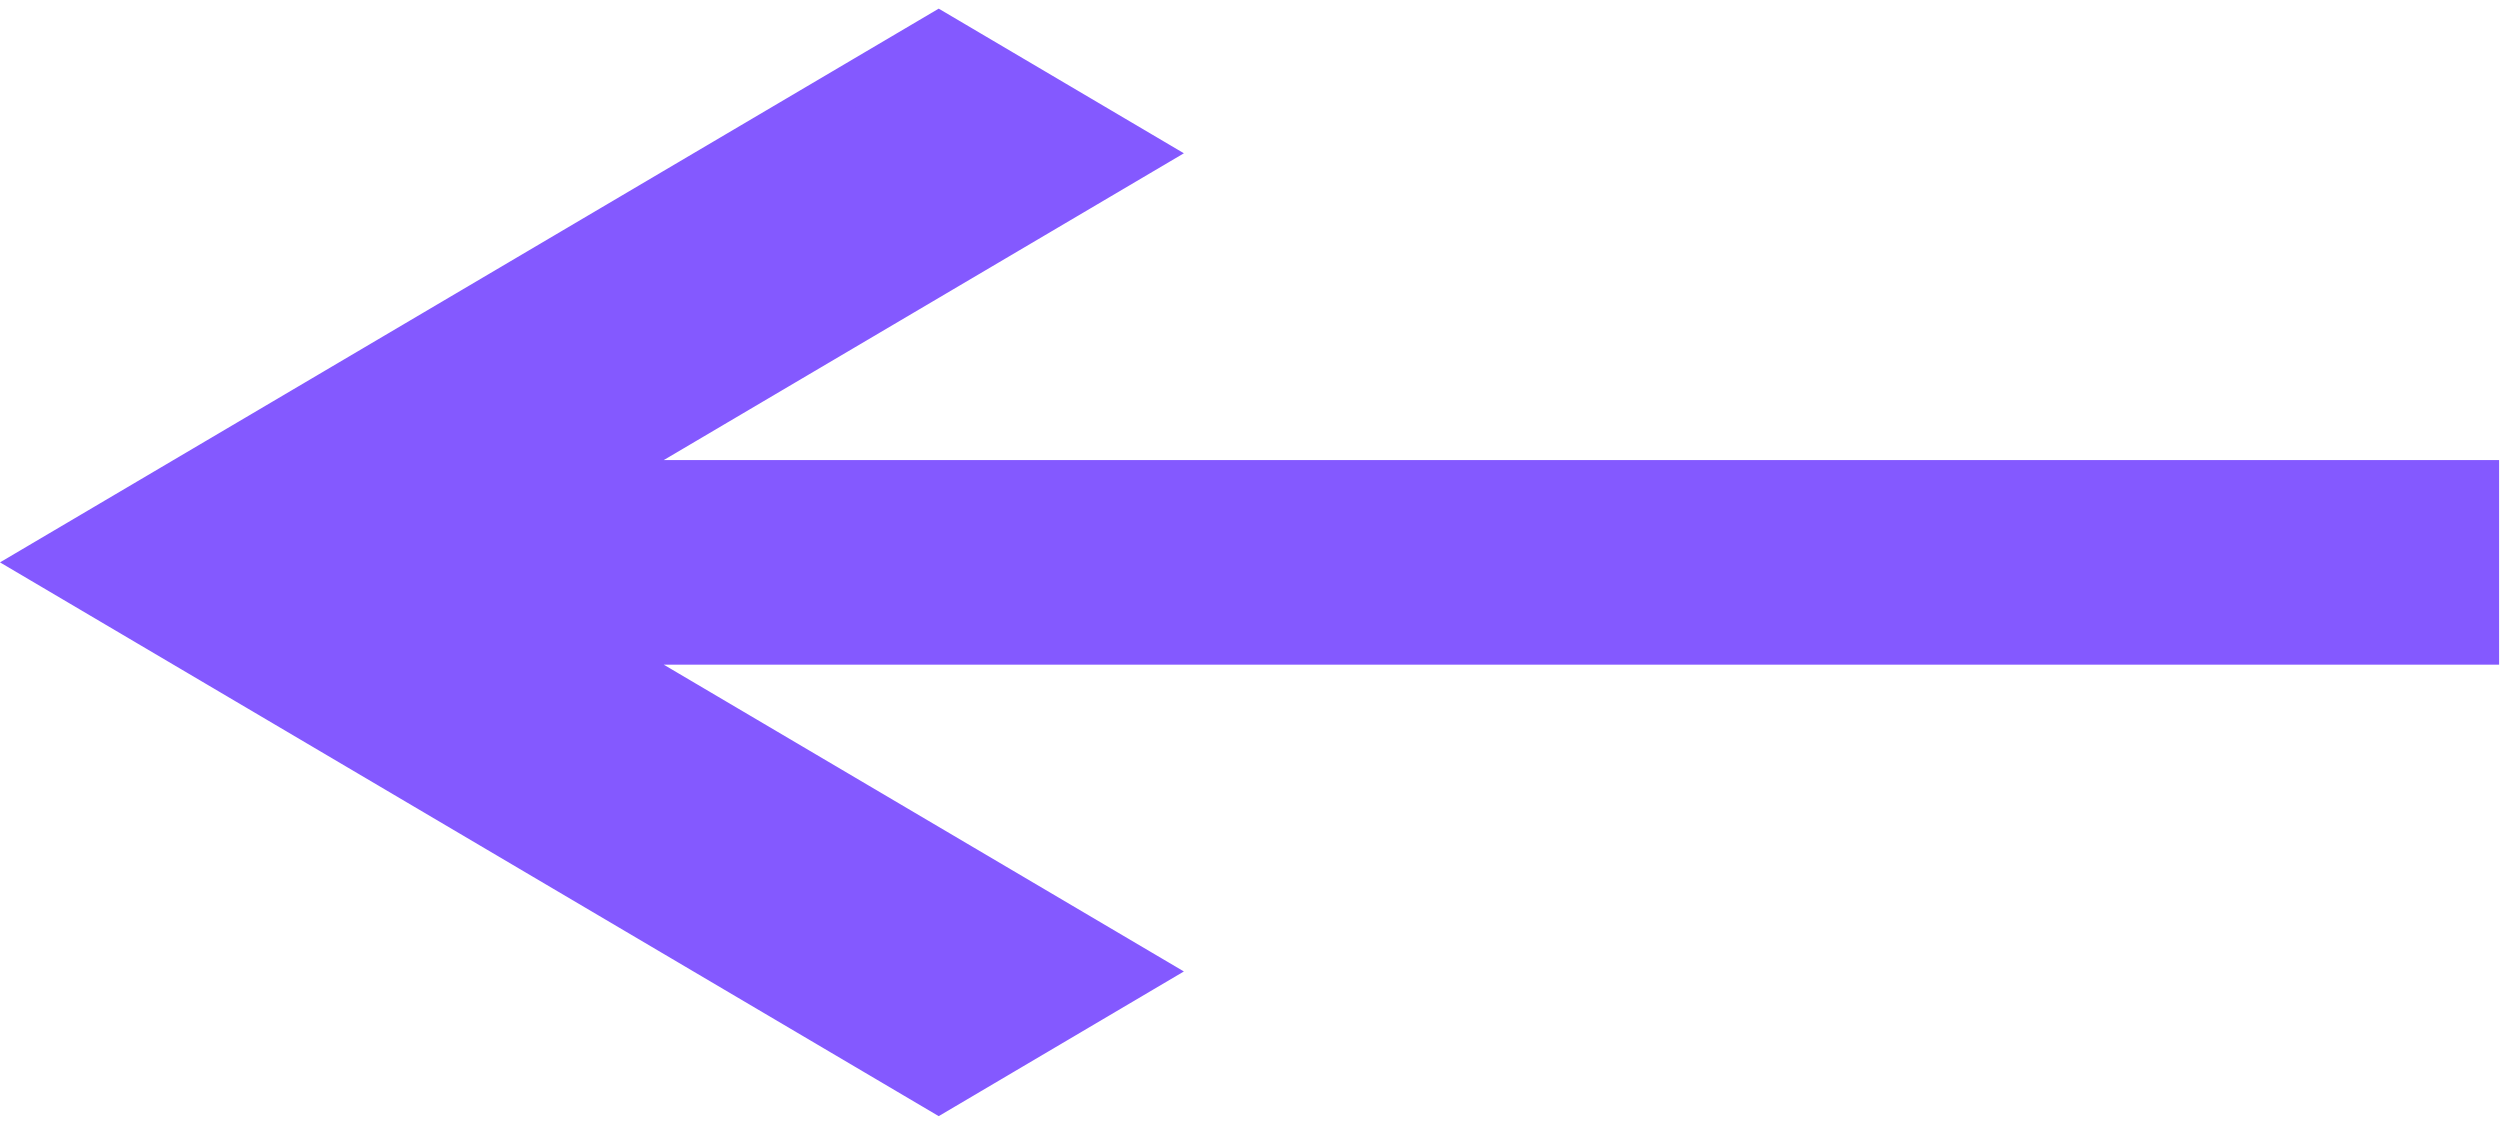 <svg width="58" height="26" viewBox="0 0 58 26" fill="none" xmlns="http://www.w3.org/2000/svg">
<path d="M21.778 0.781L26.482 3.556L15.145 10.243L13.568 11.174L15.399 11.174L57.479 11.174L57.479 14.92L15.399 14.92L13.568 14.92L15.145 15.851L26.482 22.538L21.778 25.314L0.984 13.047L21.778 0.781Z" fill="#8459FF" stroke="#8459FF"/>
</svg>
